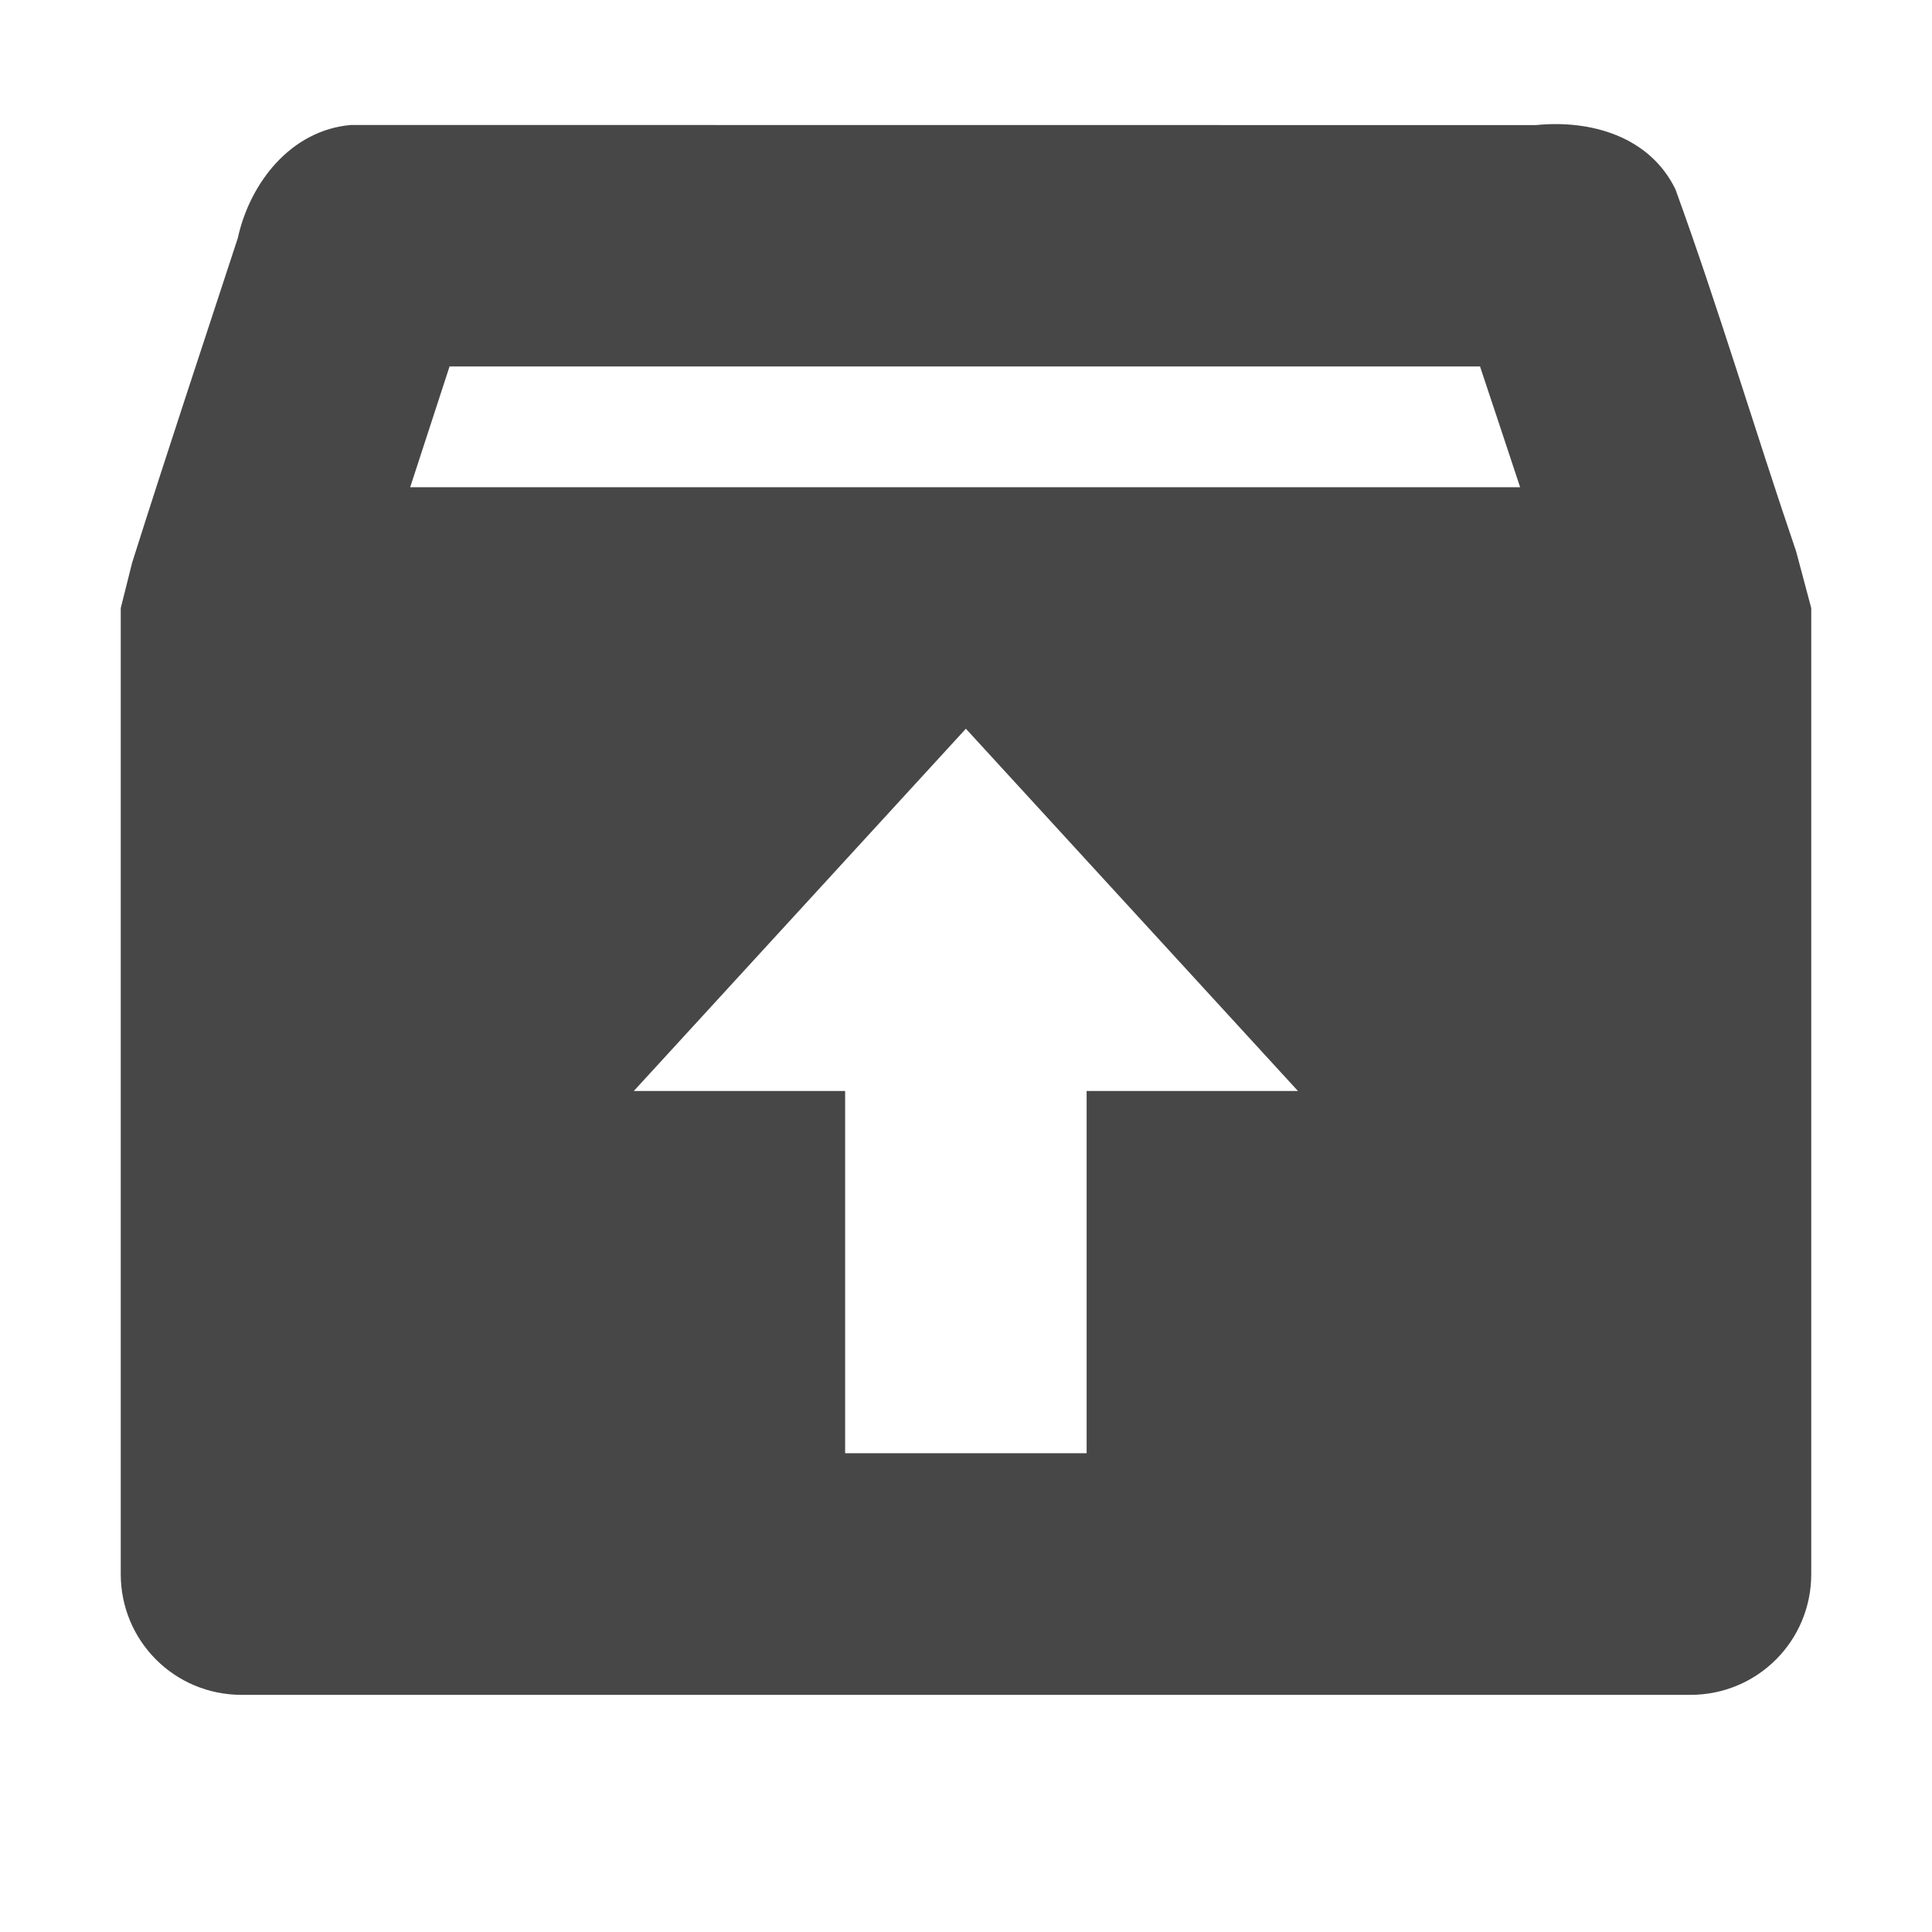 <svg height="16" viewBox="0 0 16 16" width="16" xmlns="http://www.w3.org/2000/svg">
  <path d="m2.906 1.035c-.498.043-.837.48-.937.938-.292.891-.592 1.793-.875 2.688l-.094.375v8c0 .554.446 1 1 1h12c.554 0 1-.446 1-1v-8l-.125-.469c-.338-.99-.643-2.018-1-3-.214-.438-.702-.577-1.156-.531zm.818 2h8.533c.108.323.222.668.332 1h-9.192c.109-.334.216-.664.326-1zm4.275 3 2.75 3h-1.75v3h-2v-3h-1.75z" fill="#474747"/>
</svg>
